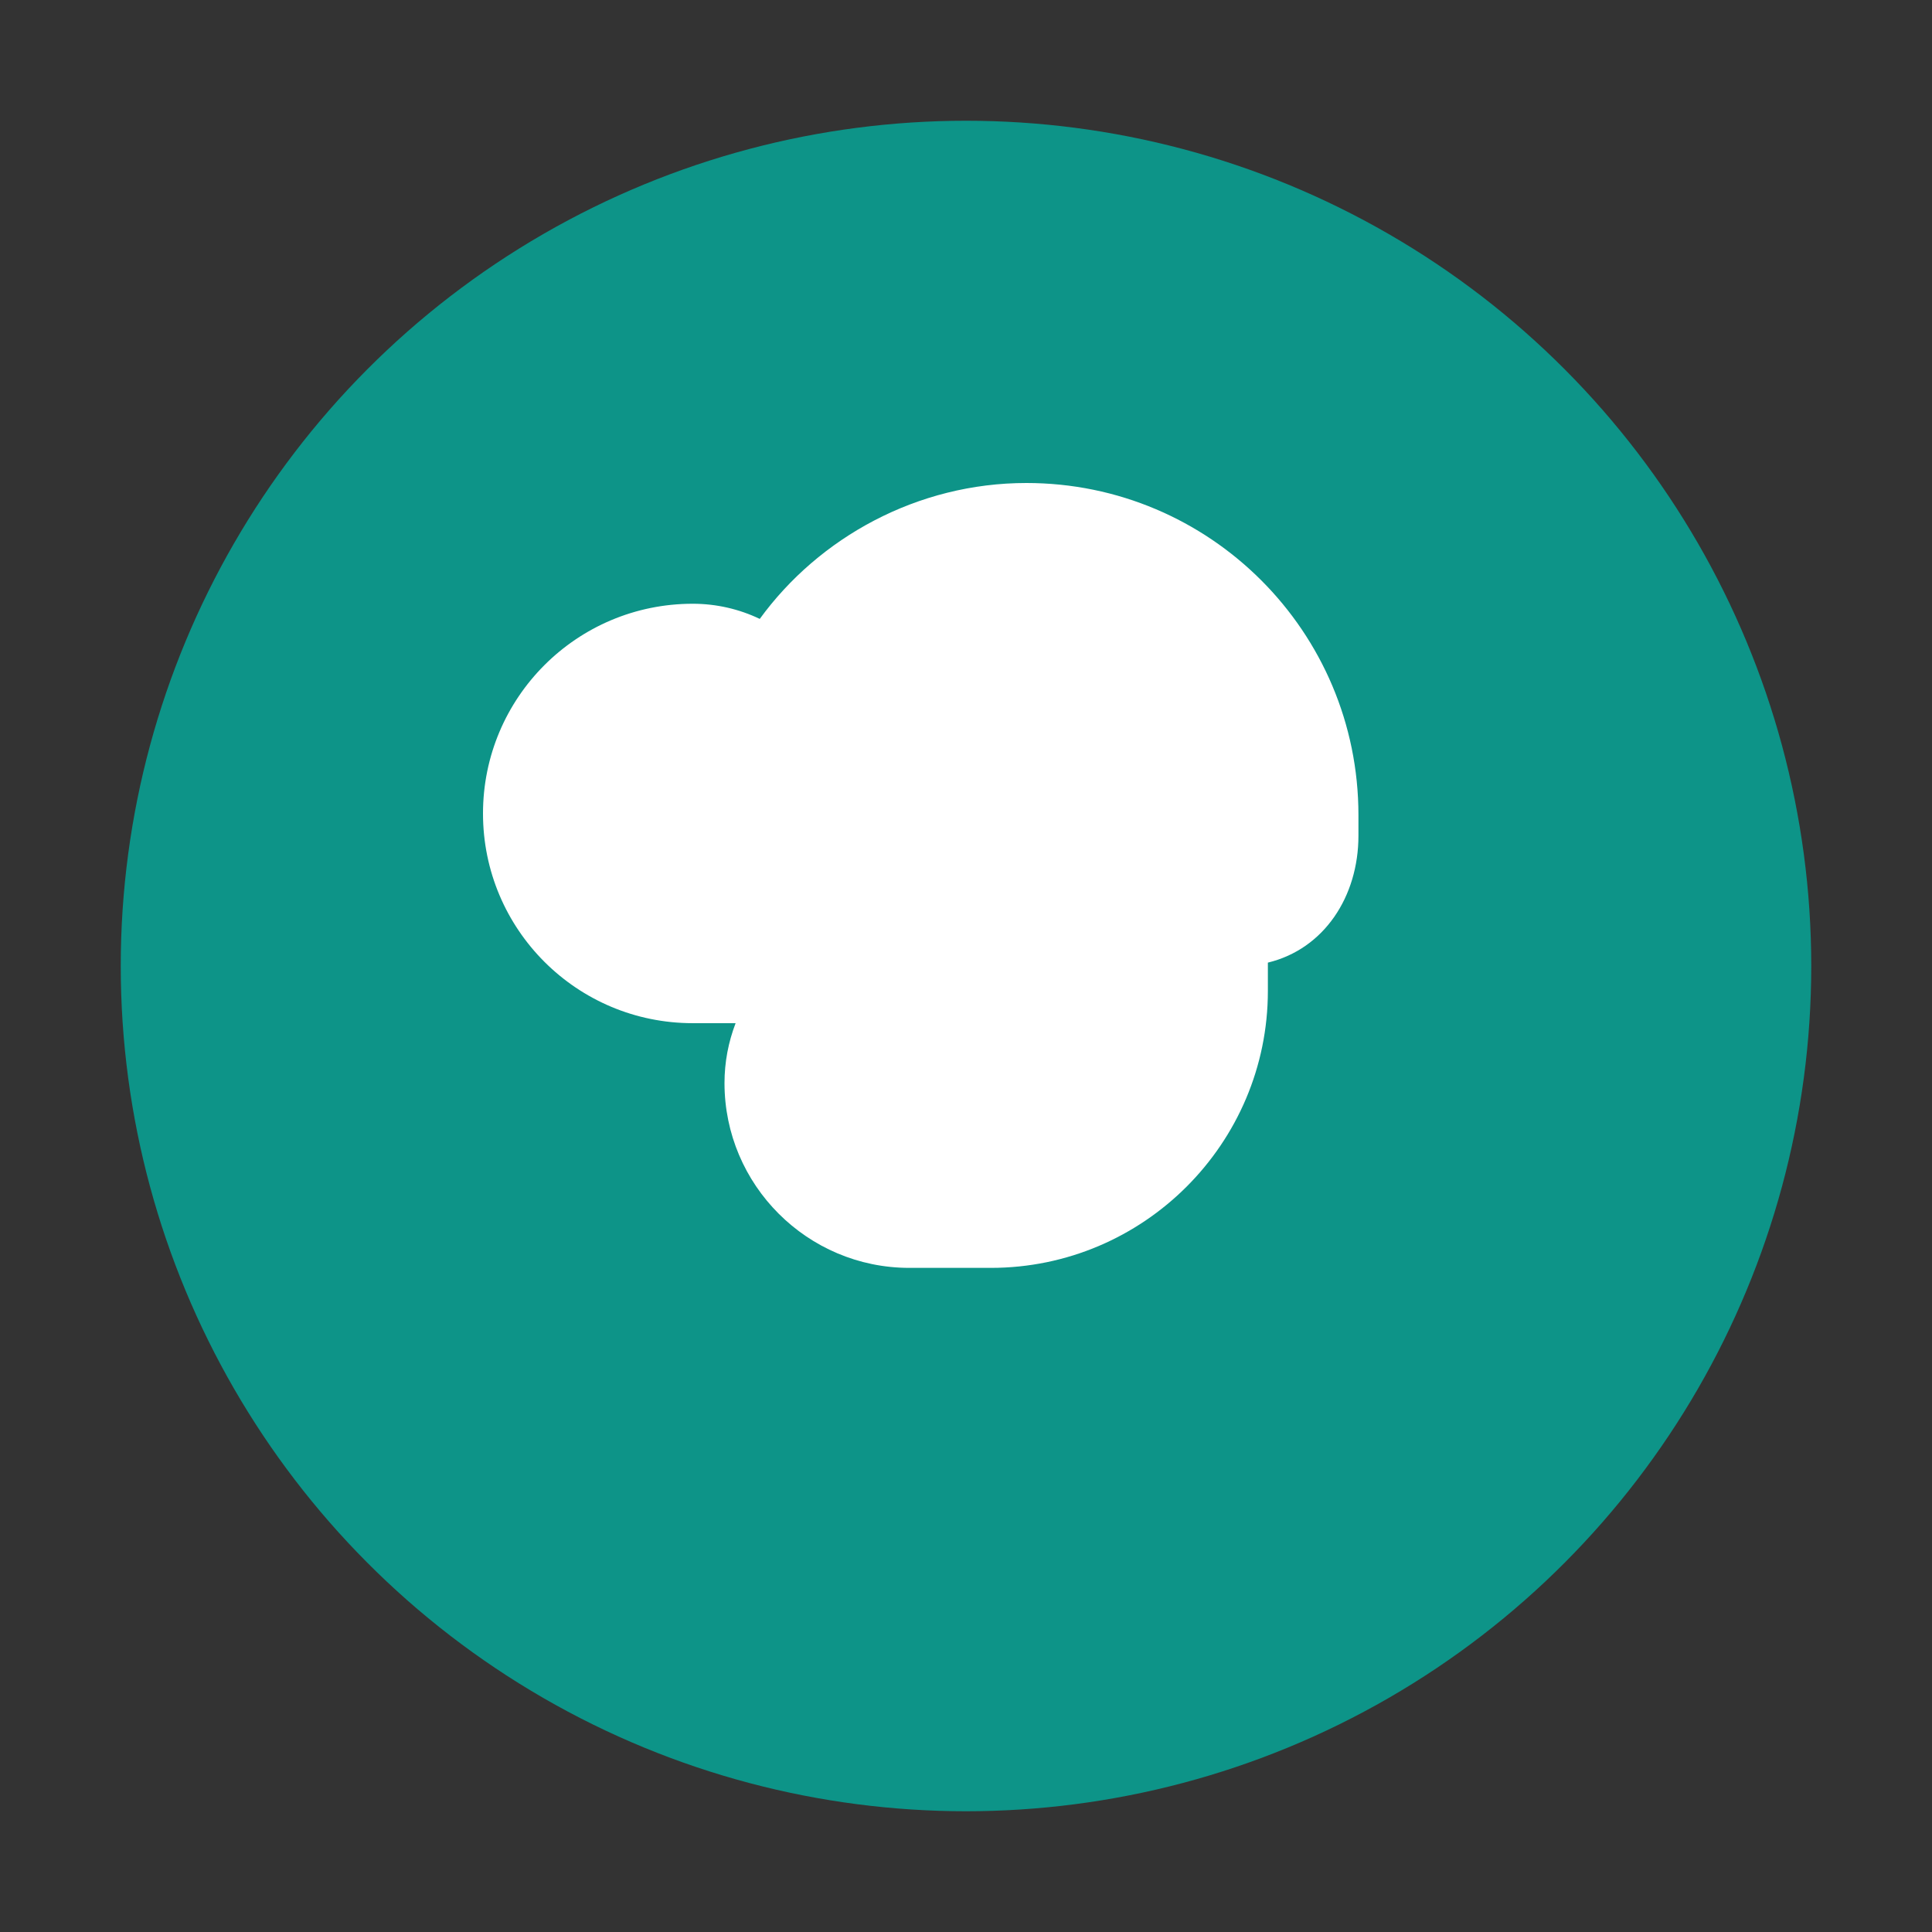 <svg width="32" height="32" viewBox="0 0 32 32" fill="none" xmlns="http://www.w3.org/2000/svg">
  <rect x="0" y="0" width="32" height="32" fill="#333333" stroke="none"/>
  <circle cx="16" cy="16" r="14" fill="#0D9488"/>
  <path d="M22.5 13.5C22.5 10.462 20.038 8 17 8C15.195 8 13.566 8.901 12.584 10.251C12.245 10.089 11.868 10 11.474 10C9.554 10 8 11.554 8 13.474C8 15.394 9.554 16.947 11.474 16.947H12.184C12.064 17.26 12 17.593 12 17.939C12 19.627 13.373 21 15.061 21H16.412C18.941 21 21 18.941 21 16.412V15.944C21.931 15.719 22.5 14.85 22.5 13.842V13.5Z" fill="white"/>
</svg>